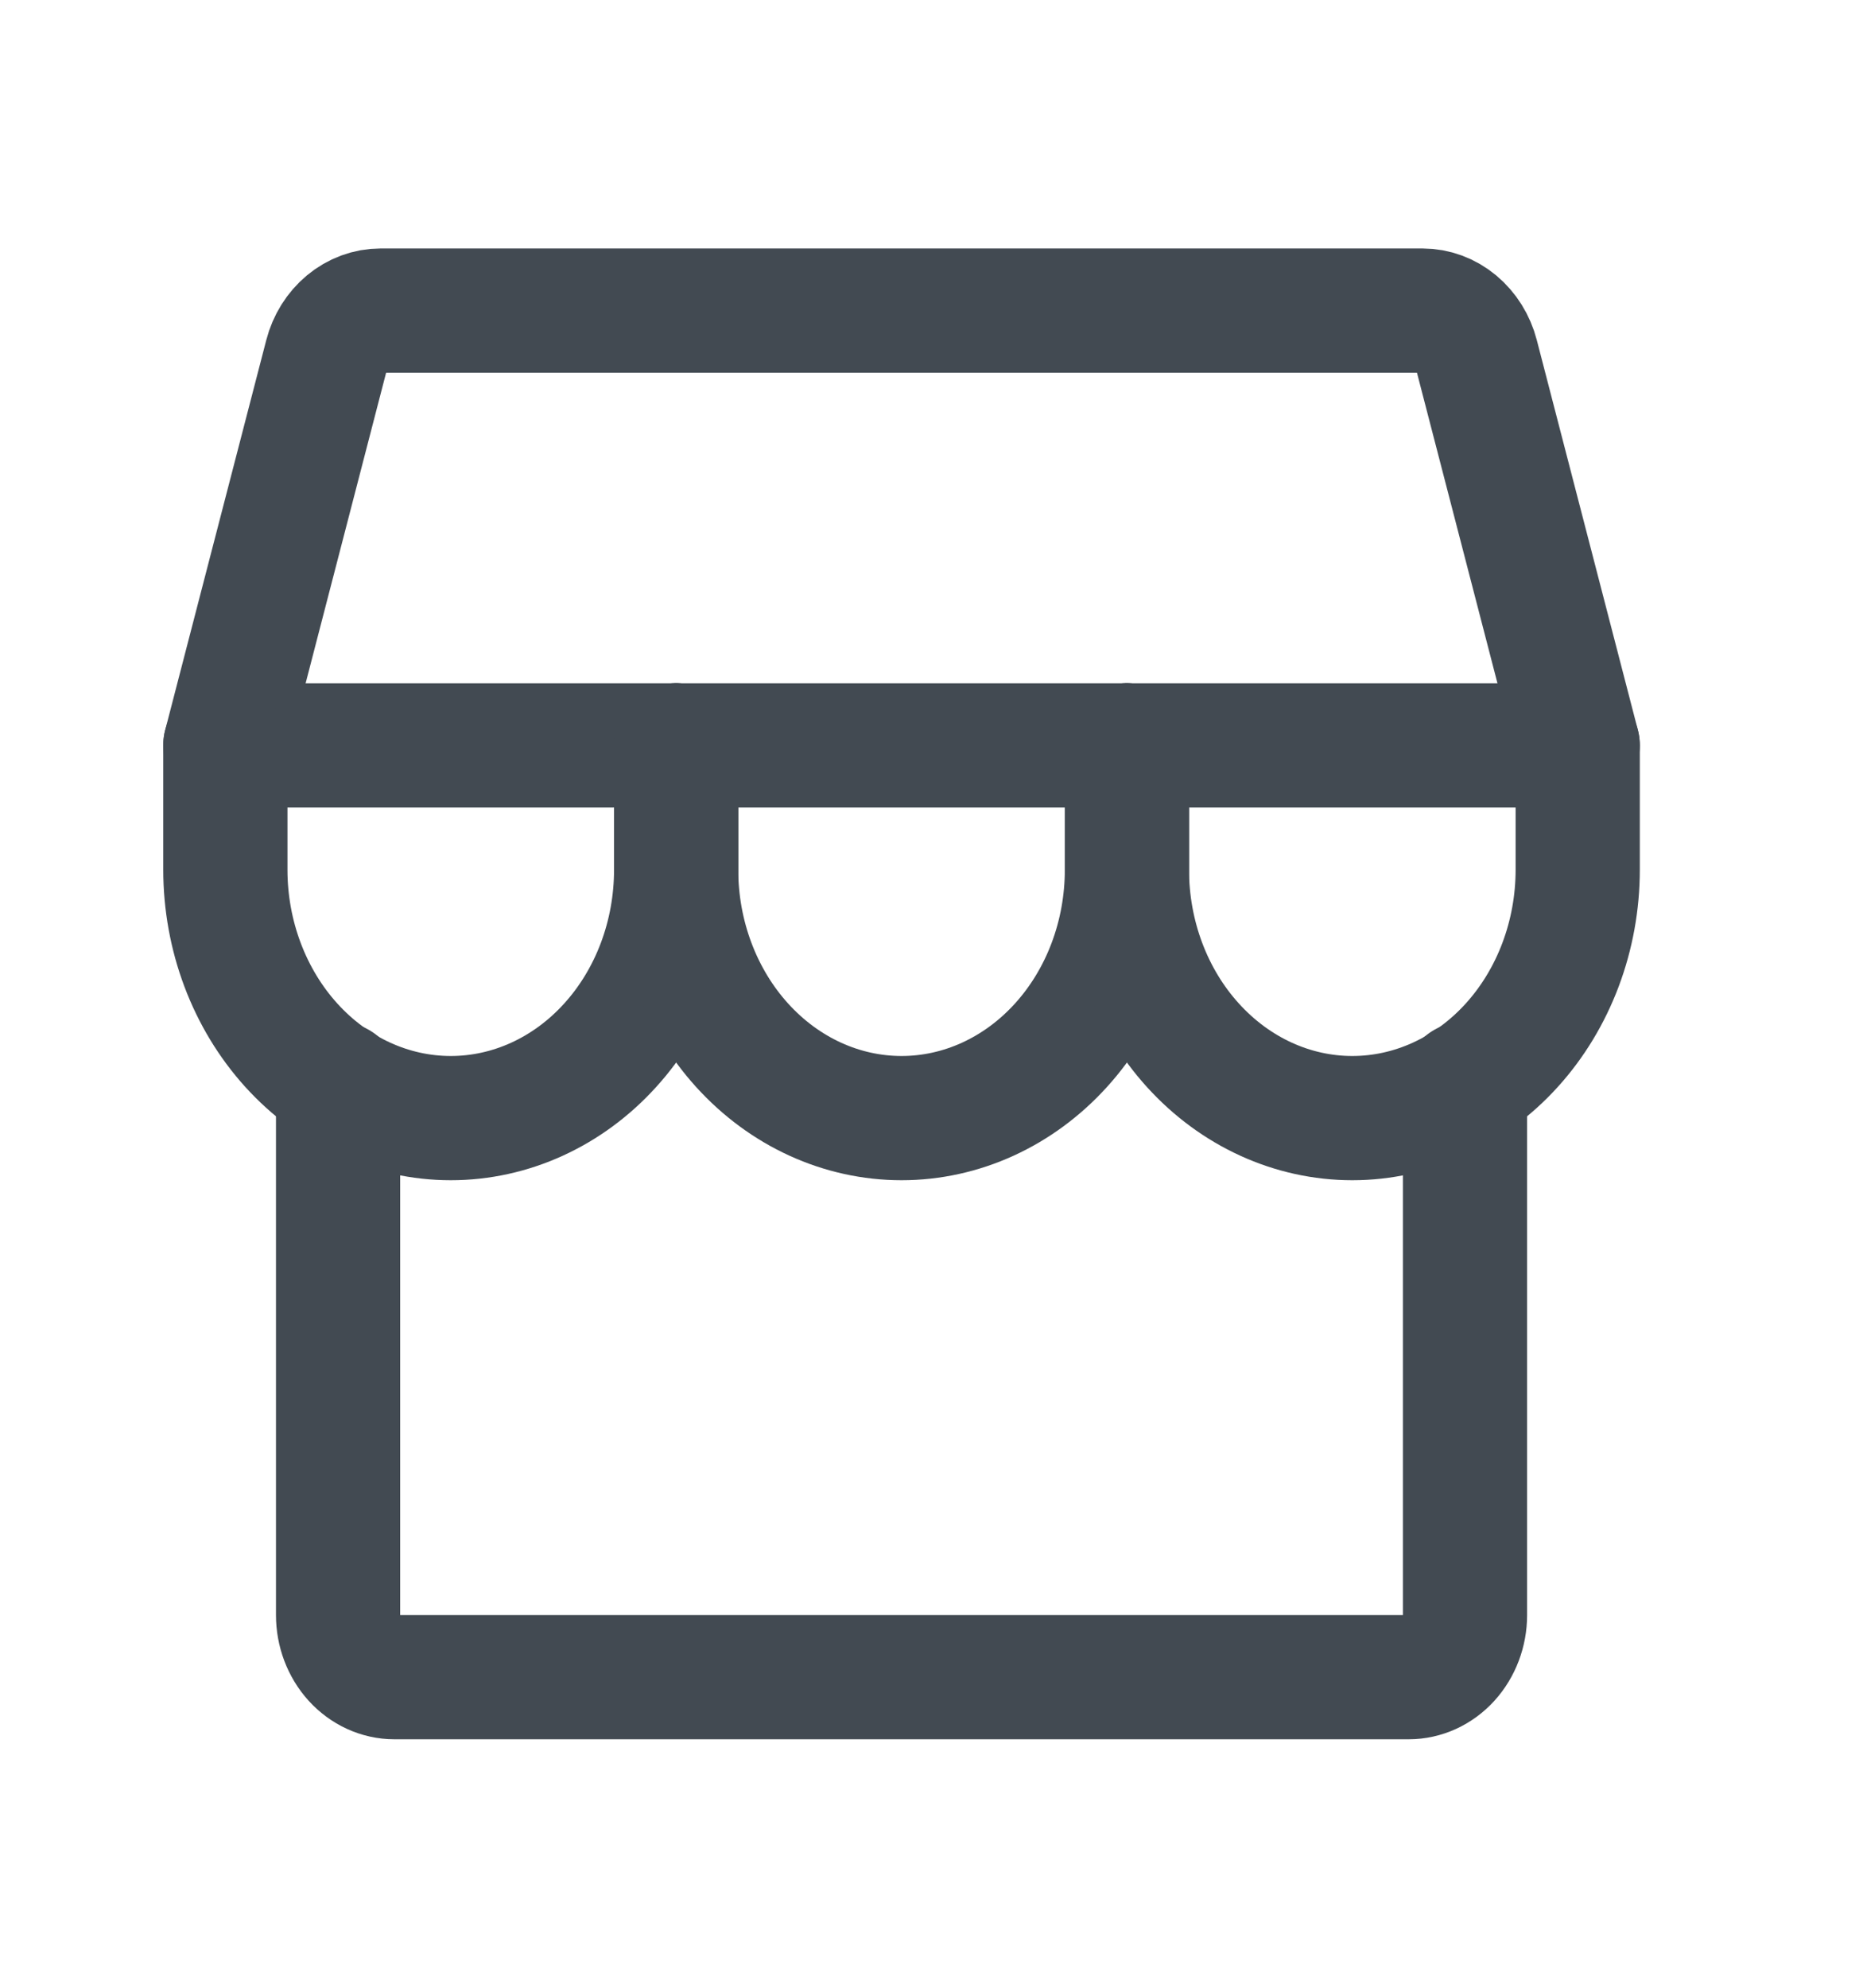 <svg width="30" height="32" viewBox="0 0 30 32" fill="none" xmlns="http://www.w3.org/2000/svg">
<path d="M5.444 17.448V26C5.444 26.265 5.54 26.519 5.71 26.707C5.88 26.894 6.111 27 6.351 27H22.684C22.924 27 23.155 26.894 23.325 26.707C23.495 26.519 23.591 26.265 23.591 26V17.448" stroke="#424A52" stroke-width="2" stroke-linecap="round" stroke-linejoin="round"/>
<path d="M6.128 5H22.907C23.104 5 23.296 5.071 23.453 5.202C23.61 5.333 23.725 5.516 23.779 5.725L25.406 12H3.629L5.256 5.725C5.31 5.516 5.425 5.333 5.582 5.202C5.74 5.071 5.931 5 6.128 5Z" stroke="#424A52" stroke-width="2" stroke-linecap="round" stroke-linejoin="round"/>
<path d="M10.888 12V14C10.888 15.061 10.506 16.078 9.825 16.828C9.145 17.579 8.221 18 7.259 18C6.296 18 5.373 17.579 4.692 16.828C4.012 16.078 3.629 15.061 3.629 14V12" stroke="#424A52" stroke-width="2" stroke-linecap="round" stroke-linejoin="round"/>
<path d="M18.147 12V14C18.147 15.061 17.765 16.078 17.084 16.828C16.403 17.579 15.48 18 14.518 18C13.555 18 12.632 17.579 11.951 16.828C11.271 16.078 10.888 15.061 10.888 14V12" stroke="#424A52" stroke-width="2" stroke-linecap="round" stroke-linejoin="round"/>
<path d="M25.406 12V14C25.406 15.061 25.023 16.078 24.343 16.828C23.662 17.579 22.739 18 21.776 18C20.814 18 19.891 17.579 19.21 16.828C18.529 16.078 18.147 15.061 18.147 14V12" stroke="#424A52" stroke-width="2" stroke-linecap="round" stroke-linejoin="round"/>
</svg>
